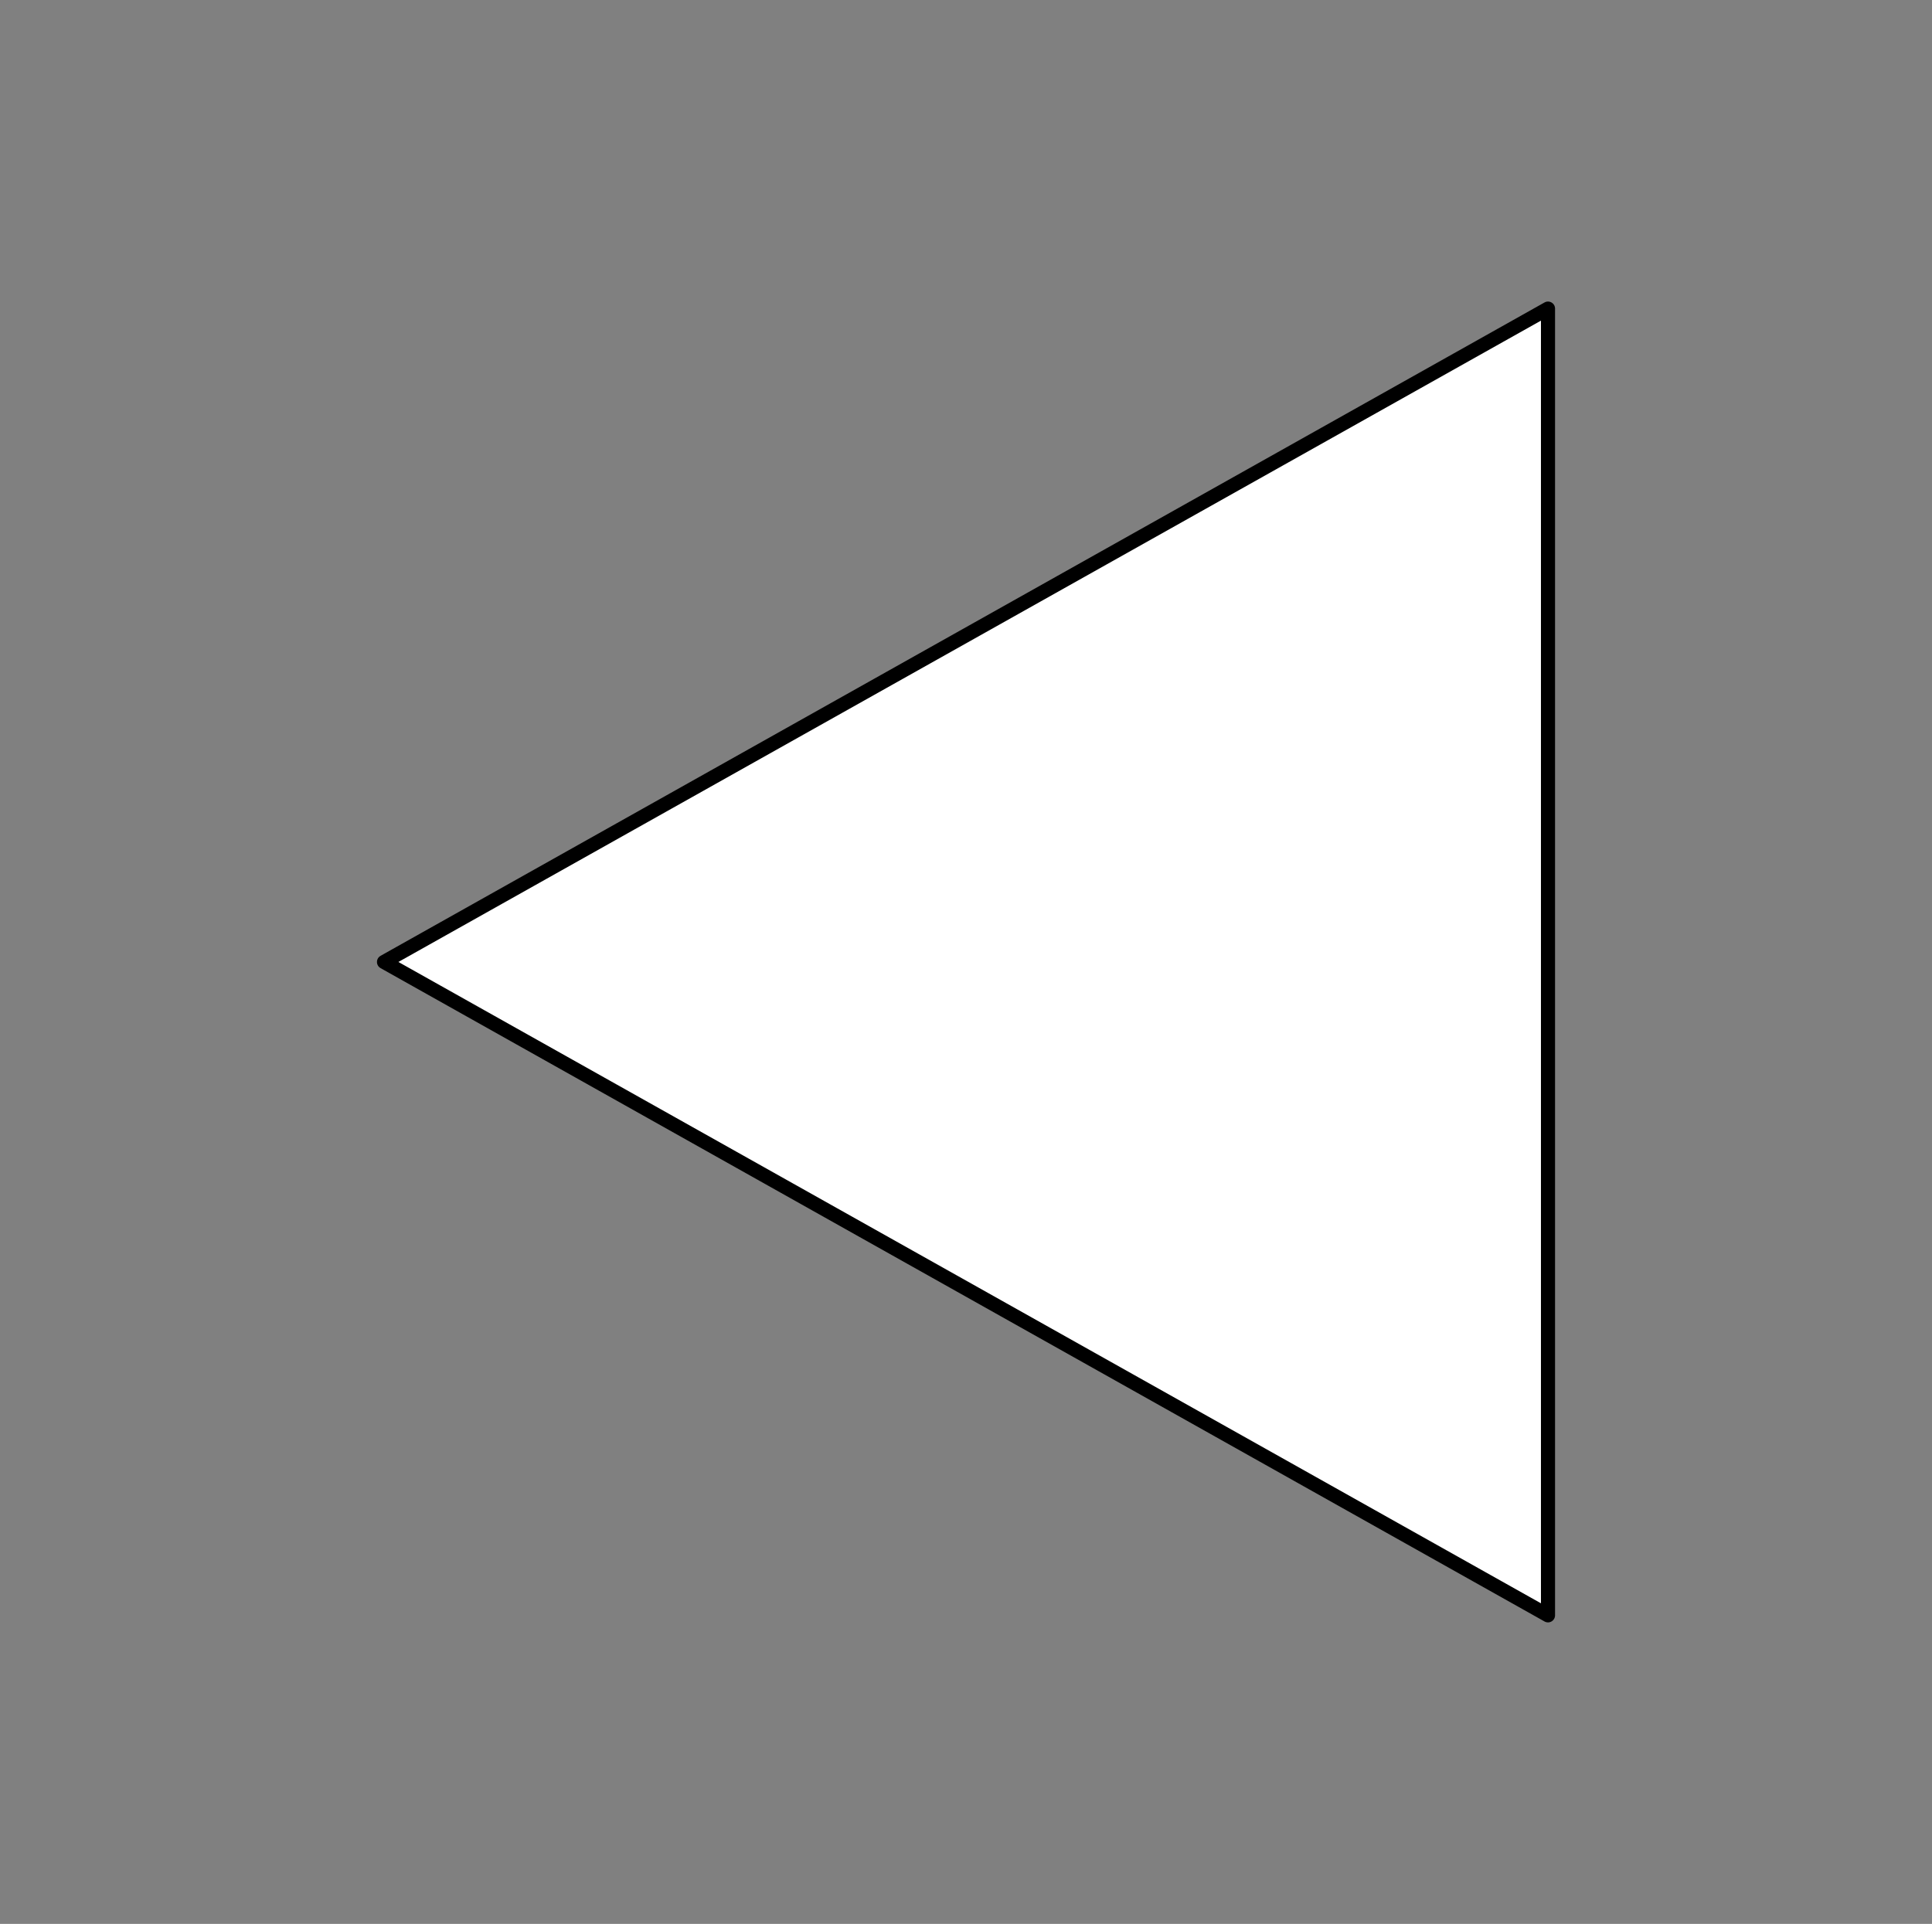 <svg version="1.1" viewBox="0.0 0.0 137.071 136.517" fill="none" stroke="none" stroke-linecap="square" stroke-miterlimit="10" xmlns:xlink="http://www.w3.org/1999/xlink" xmlns="http://www.w3.org/2000/svg"><rect x="0.0" y="0.0" width="137.071" height="136.517" fill="#808080" stroke="none"/><clipPath id="p.0"><path d="m0 0l137.071 0l0 136.517l-137.071 0l0 -136.517z" clip-rule="nonzero"/></clipPath><g clip-path="url(#p.0)"><path fill="#000000" fill-opacity="0.0" d="m0 0l137.071 0l0 136.517l-137.071 0z" fill-rule="evenodd"/><path fill="#ffffff" d="m109.827 114.621l-82.583 -46.362l82.583 -46.362z" fill-rule="evenodd"/><path stroke="#000000" stroke-width="1.0" stroke-linejoin="round" stroke-linecap="butt" d="m109.827 114.621l-82.583 -46.362l82.583 -46.362z" fill-rule="evenodd"/></g></svg>